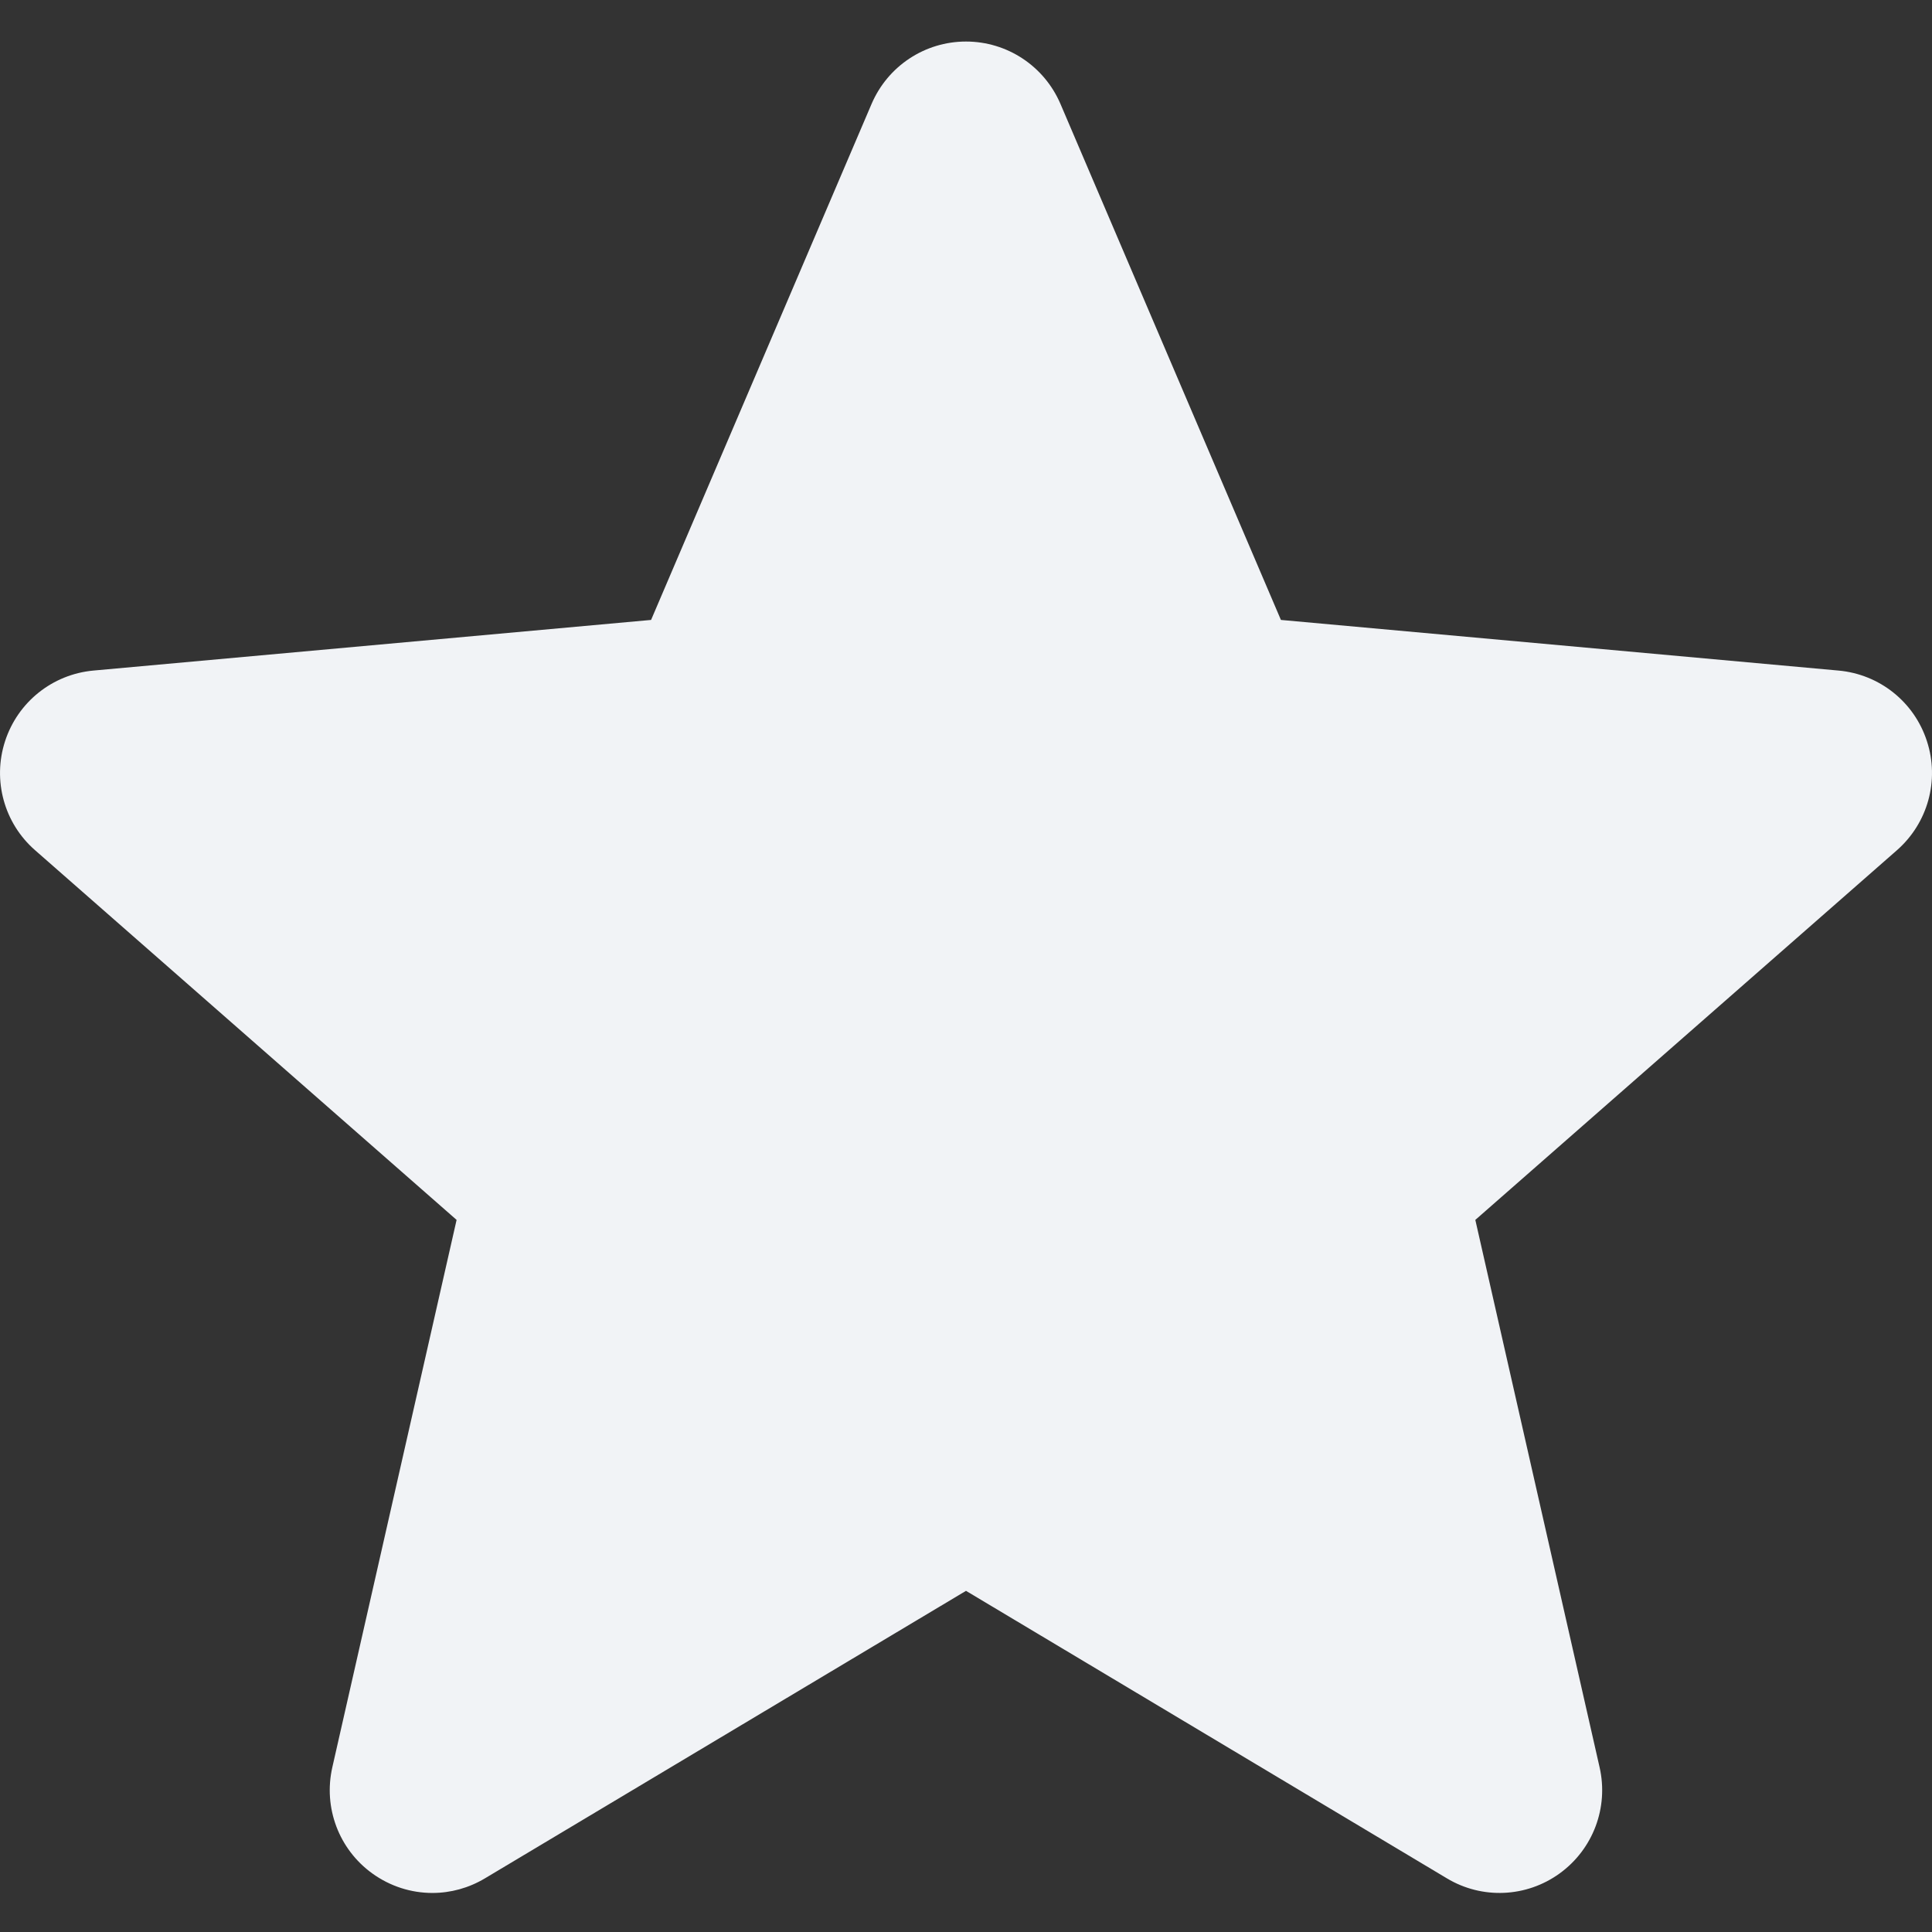 <svg width="24" height="24" viewBox="0 0 24 24" fill="none" xmlns="http://www.w3.org/2000/svg">
<rect x="0" y="0" width="24" height="24" fill="#333333" stroke="none"/>
<g clip-path="url(#clip0_2157_26032)">
<path d="M23.937 9.207C23.78 8.721 23.349 8.376 22.839 8.33L15.912 7.701L13.173 1.29C12.971 0.82 12.511 0.516 12 0.516C11.489 0.516 11.029 0.82 10.827 1.291L8.088 7.701L1.16 8.33C0.651 8.377 0.221 8.721 0.063 9.207C-0.095 9.693 0.051 10.226 0.436 10.562L5.672 15.154L4.128 21.955C4.015 22.455 4.209 22.972 4.624 23.272C4.847 23.433 5.108 23.515 5.371 23.515C5.598 23.515 5.823 23.454 6.025 23.333L12 19.762L17.973 23.333C18.41 23.596 18.961 23.572 19.375 23.272C19.79 22.971 19.984 22.454 19.871 21.955L18.327 15.154L23.563 10.563C23.948 10.226 24.096 9.694 23.937 9.207Z" fill="#F1F3F6"/>
</g>
<defs>
<clipPath id="clip0_2157_26032">
<rect width="24" height="24" fill="white"/>
</clipPath>
</defs>
</svg>
